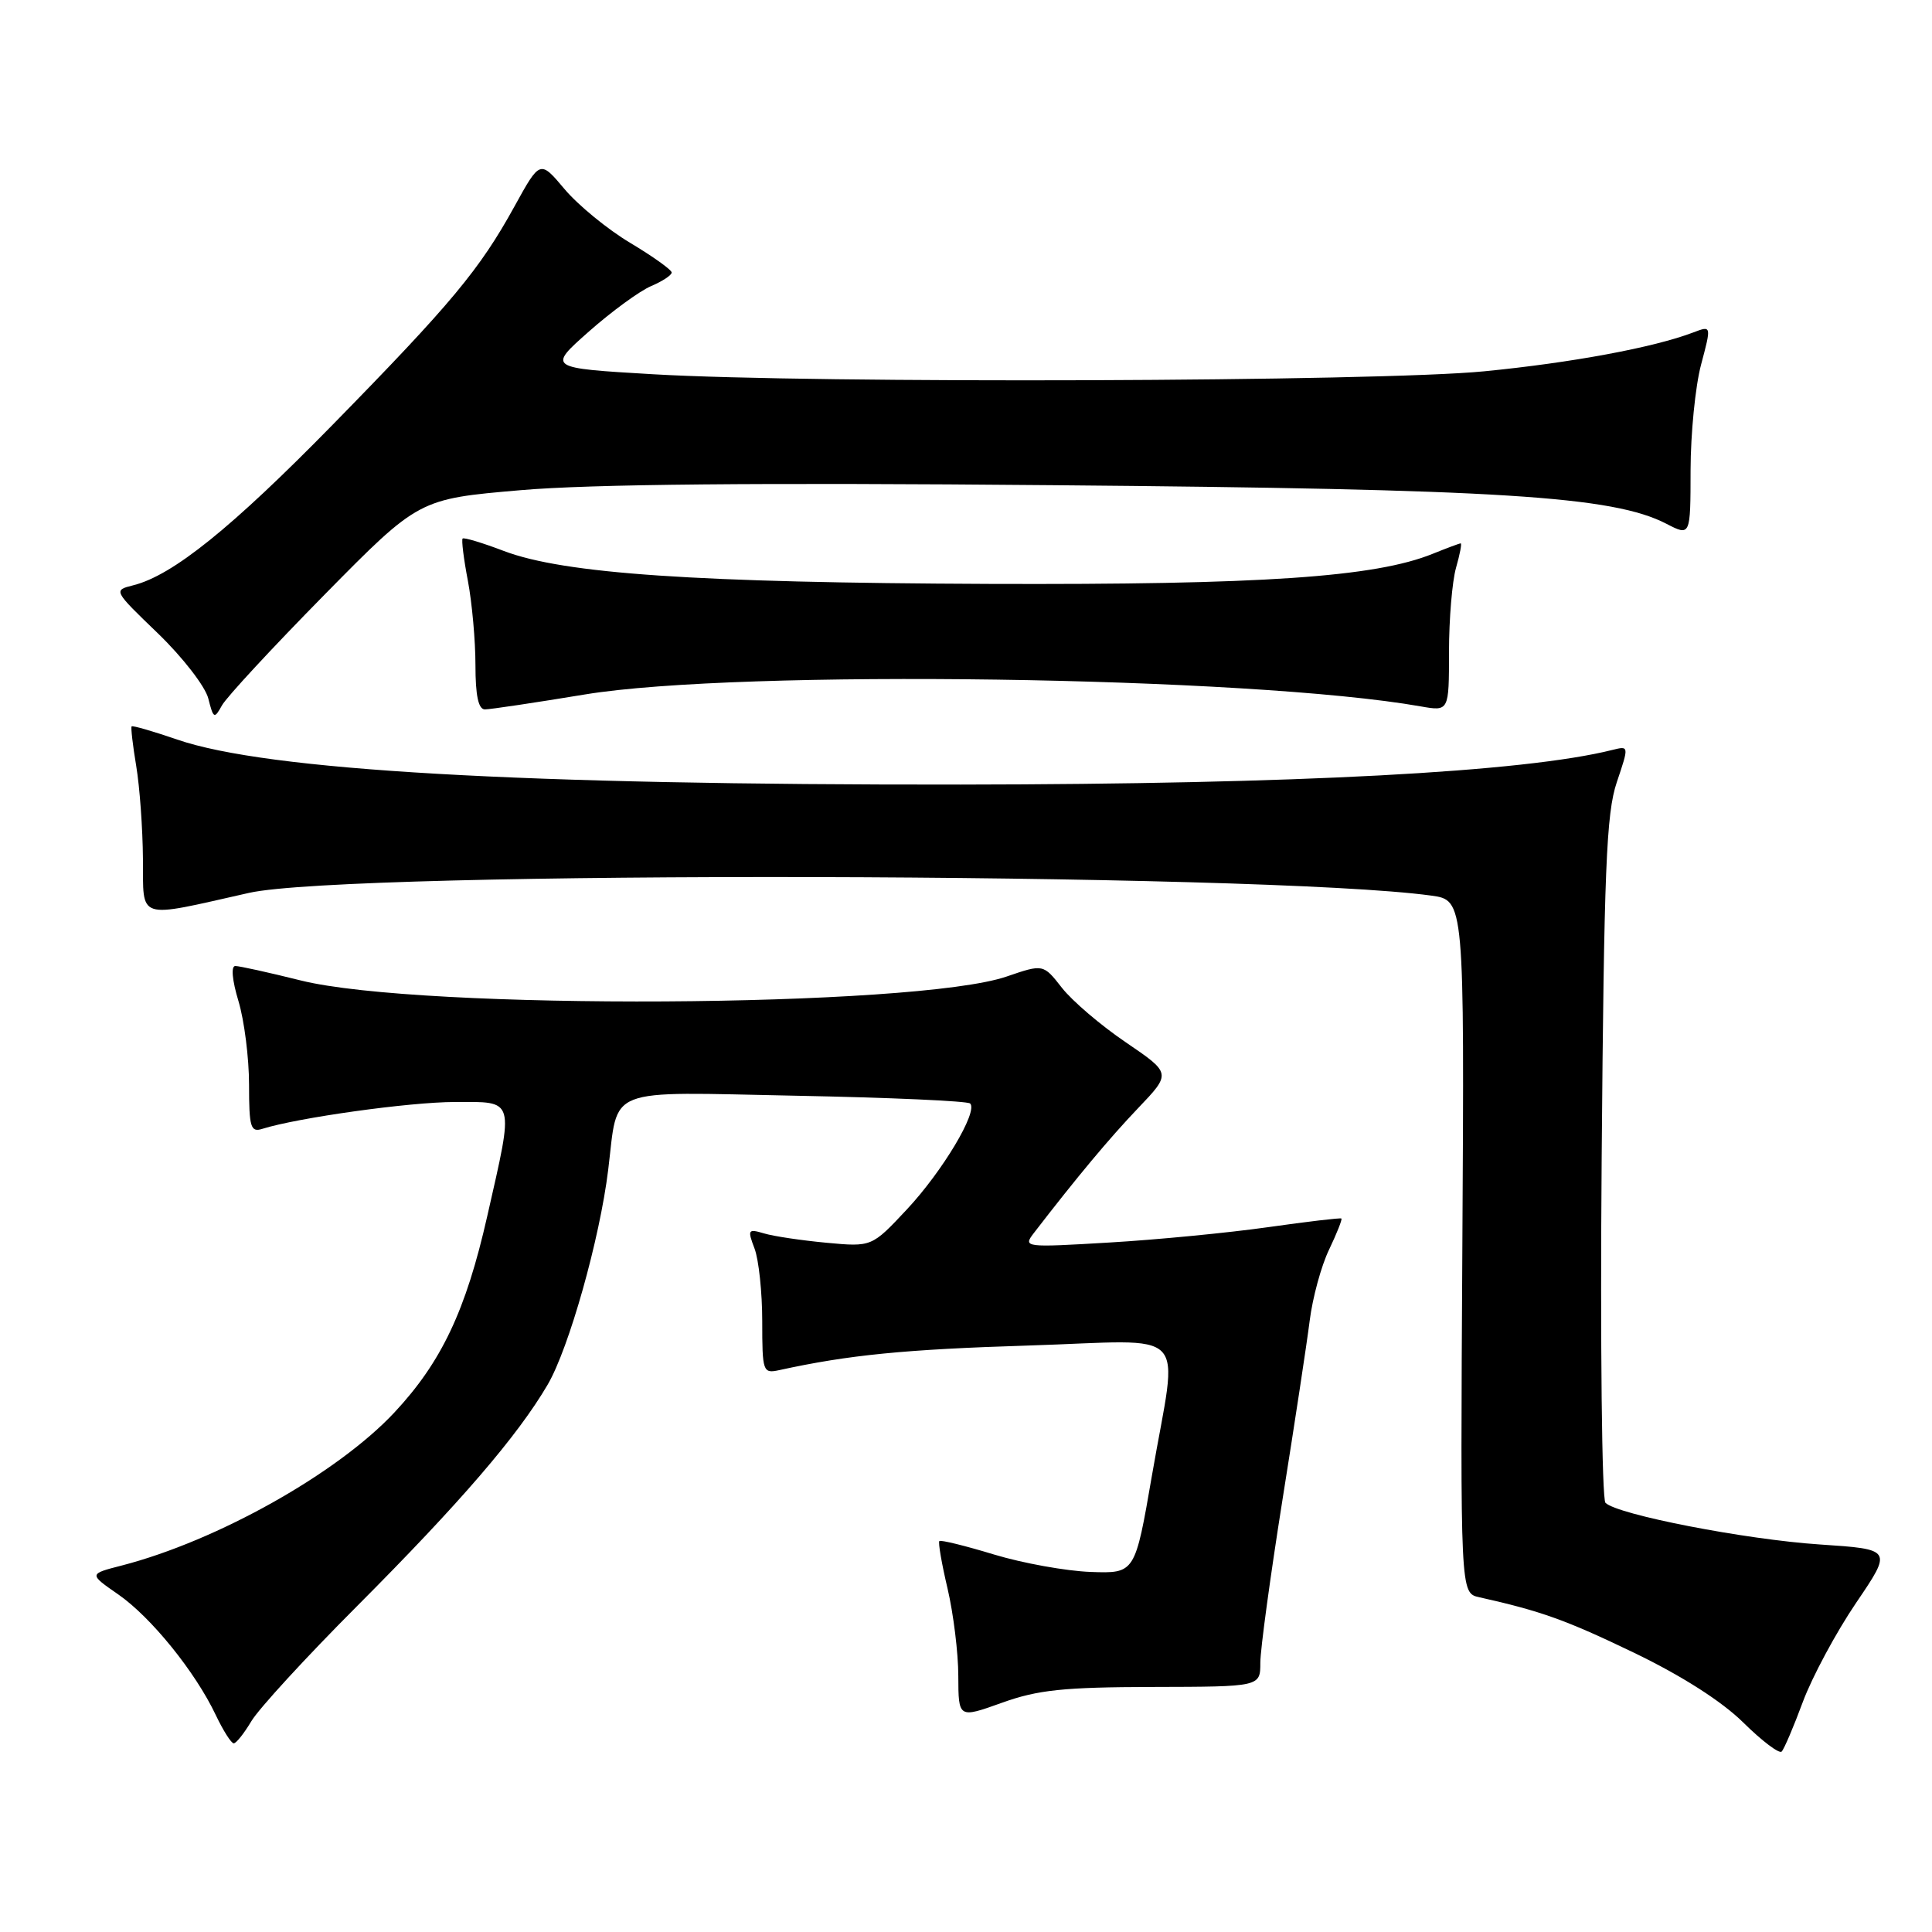 <?xml version="1.0" encoding="UTF-8" standalone="no"?>
<!DOCTYPE svg PUBLIC "-//W3C//DTD SVG 1.1//EN" "http://www.w3.org/Graphics/SVG/1.1/DTD/svg11.dtd" >
<svg xmlns="http://www.w3.org/2000/svg" xmlns:xlink="http://www.w3.org/1999/xlink" version="1.1" viewBox="0 0 256 256">
 <g >
 <path fill="currentColor"
d=" M 238.89 225.50 C 240.12 222.20 243.29 216.30 245.94 212.39 C 250.76 205.29 250.76 205.29 241.13 204.65 C 231.31 204.00 214.30 200.70 212.73 199.13 C 212.26 198.66 212.03 178.07 212.23 153.38 C 212.54 115.19 212.84 107.78 214.23 103.66 C 215.86 98.82 215.86 98.82 213.65 99.37 C 201.94 102.31 171.85 103.91 127.30 103.96 C 68.96 104.02 35.39 102.09 23.49 98.00 C 20.29 96.90 17.57 96.11 17.44 96.25 C 17.32 96.39 17.59 98.75 18.05 101.50 C 18.51 104.25 18.91 109.78 18.94 113.80 C 19.01 122.04 17.94 121.70 33.00 118.31 C 46.32 115.32 167.20 115.60 189.64 118.67 C 194.04 119.28 194.04 119.28 193.77 165.18 C 193.50 211.09 193.50 211.09 196.00 211.64 C 204.18 213.47 207.49 214.65 216.50 218.99 C 222.85 222.05 228.14 225.43 231.00 228.25 C 233.47 230.69 235.76 232.42 236.08 232.09 C 236.40 231.77 237.67 228.80 238.89 225.50 Z  M 33.31 228.06 C 34.27 226.44 40.57 219.57 47.32 212.81 C 60.95 199.14 68.59 190.27 72.57 183.47 C 75.38 178.67 79.47 164.18 80.59 155.00 C 81.96 143.85 79.85 144.68 105.50 145.19 C 117.86 145.43 128.23 145.89 128.55 146.22 C 129.62 147.29 124.89 155.20 120.16 160.26 C 115.51 165.23 115.51 165.23 109.50 164.67 C 106.20 164.36 102.48 163.81 101.23 163.43 C 99.11 162.80 99.03 162.94 99.98 165.44 C 100.54 166.92 101.00 171.26 101.00 175.08 C 101.00 181.77 101.09 182.02 103.25 181.55 C 112.47 179.53 119.89 178.80 136.25 178.29 C 158.18 177.61 156.10 175.42 152.64 195.50 C 150.40 208.50 150.40 208.50 144.51 208.29 C 141.27 208.17 135.51 207.13 131.71 205.98 C 127.90 204.82 124.64 204.02 124.47 204.20 C 124.29 204.37 124.78 207.21 125.56 210.51 C 126.33 213.80 126.98 219.02 126.98 222.09 C 127.00 227.69 127.00 227.69 132.75 225.63 C 137.52 223.91 140.93 223.56 152.75 223.53 C 167.00 223.50 167.00 223.50 167.00 220.32 C 167.00 218.57 168.32 208.90 169.92 198.82 C 171.53 188.74 173.16 178.03 173.54 175.00 C 173.92 171.97 175.07 167.73 176.11 165.58 C 177.14 163.42 177.88 161.56 177.74 161.46 C 177.61 161.35 173.22 161.87 168.00 162.61 C 162.78 163.35 153.32 164.27 147.00 164.64 C 135.78 165.31 135.54 165.28 136.97 163.41 C 142.75 155.91 146.96 150.87 150.78 146.86 C 155.21 142.22 155.21 142.22 149.20 138.13 C 145.89 135.89 142.07 132.63 140.71 130.89 C 138.24 127.73 138.24 127.73 133.37 129.40 C 121.31 133.52 55.73 133.89 39.83 129.91 C 35.62 128.86 31.72 128.00 31.18 128.00 C 30.59 128.00 30.76 129.88 31.60 132.66 C 32.37 135.22 33.00 140.20 33.00 143.73 C 33.00 149.37 33.21 150.07 34.75 149.58 C 39.46 148.10 54.25 146.03 60.25 146.02 C 68.32 146.00 68.14 145.38 64.57 161.12 C 61.73 173.67 58.50 180.48 52.25 187.17 C 44.70 195.24 28.77 204.17 16.13 207.44 C 11.76 208.56 11.76 208.56 15.67 211.27 C 20.01 214.28 25.88 221.53 28.59 227.25 C 29.57 229.31 30.64 231.00 30.97 231.00 C 31.30 231.00 32.35 229.67 33.31 228.06 Z  M 43.00 78.80 C 55.50 66.11 55.50 66.11 69.00 64.95 C 78.22 64.15 100.58 63.94 139.50 64.29 C 198.83 64.80 213.74 65.74 220.82 69.41 C 224.00 71.05 224.00 71.05 224.01 62.28 C 224.02 57.45 224.64 51.17 225.40 48.32 C 226.78 43.13 226.78 43.13 224.37 44.05 C 219.12 46.05 208.23 48.07 196.66 49.20 C 182.65 50.58 107.88 50.84 86.53 49.59 C 72.56 48.77 72.56 48.77 78.03 43.93 C 81.04 41.27 84.74 38.57 86.25 37.92 C 87.76 37.28 89.00 36.47 89.00 36.11 C 89.00 35.76 86.53 33.99 83.52 32.19 C 80.50 30.39 76.58 27.17 74.80 25.05 C 71.56 21.20 71.56 21.20 68.17 27.35 C 63.56 35.72 59.82 40.21 44.06 56.30 C 30.70 69.94 22.89 76.24 17.67 77.55 C 15.00 78.22 15.00 78.22 20.94 83.94 C 24.20 87.09 27.20 90.96 27.60 92.55 C 28.28 95.24 28.40 95.30 29.41 93.47 C 30.01 92.38 36.12 85.79 43.00 78.80 Z  M 77.50 92.02 C 97.94 88.65 165.68 89.62 188.25 93.60 C 192.00 94.26 192.00 94.26 192.00 86.37 C 192.00 82.04 192.42 77.03 192.93 75.24 C 193.44 73.46 193.72 72.00 193.55 72.00 C 193.38 72.00 191.73 72.62 189.87 73.37 C 182.22 76.48 167.18 77.50 131.00 77.37 C 92.23 77.22 74.74 76.03 66.77 73.01 C 63.94 71.93 61.48 71.19 61.30 71.36 C 61.13 71.53 61.44 74.06 62.00 76.97 C 62.55 79.89 63.00 84.91 63.00 88.14 C 63.00 92.16 63.39 94.00 64.25 94.00 C 64.94 94.00 70.90 93.11 77.50 92.02 Z "/>
</g>
</svg>